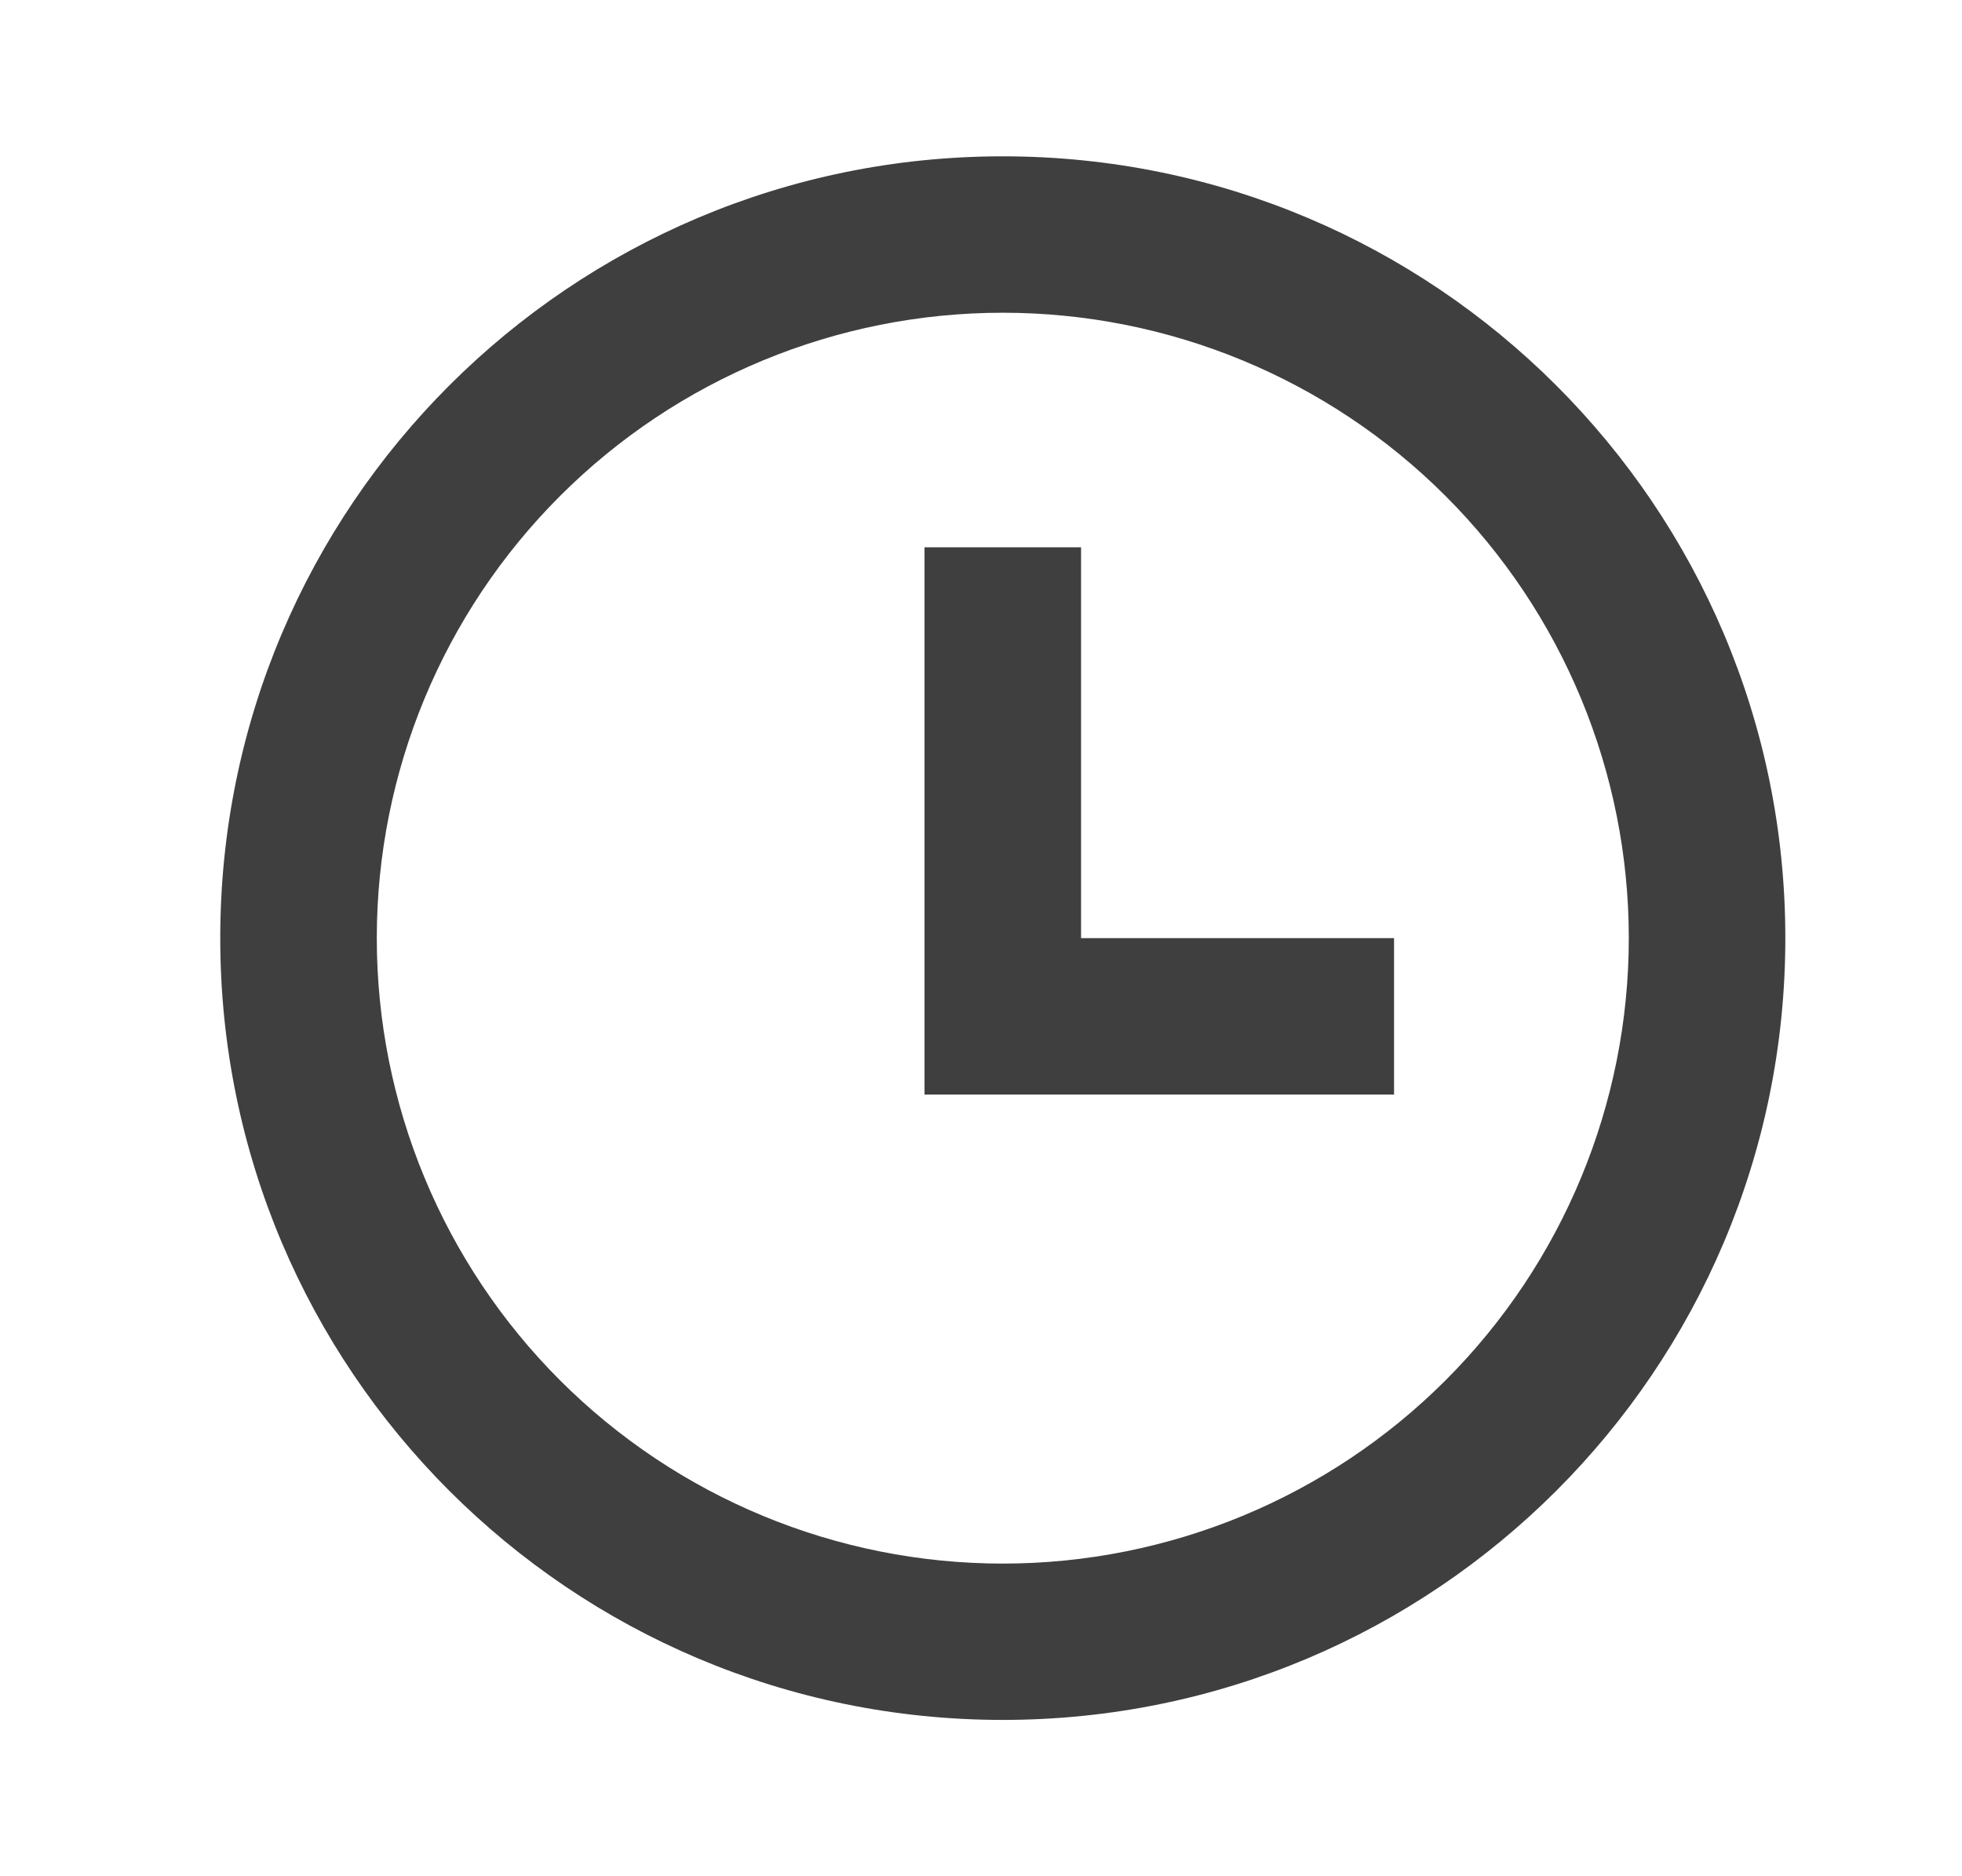 <svg width="23" height="22" viewBox="0 0 23 22" fill="none" xmlns="http://www.w3.org/2000/svg">
<g clip-path="url(#clip0_107_1392)">
<path d="M11.755 20.167C6.689 20.167 2.582 16.063 2.582 11C2.582 5.937 6.689 1.833 11.755 1.833C16.822 1.833 20.929 5.937 20.929 11C20.929 16.063 16.822 20.167 11.755 20.167ZM11.755 18.334C13.702 18.334 15.569 17.561 16.945 16.186C18.321 14.81 19.094 12.945 19.094 11C19.094 9.055 18.321 7.19 16.945 5.815C15.569 4.439 13.702 3.667 11.755 3.667C9.809 3.667 7.942 4.439 6.566 5.815C5.19 7.19 4.417 9.055 4.417 11C4.417 12.945 5.19 14.81 6.566 16.186C7.942 17.561 9.809 18.334 11.755 18.334ZM12.673 11H16.342V12.834H10.838V6.417H12.673V11Z" fill="#3F3F3F"/>
</g>
<defs>
<clipPath id="clip0_107_1392">
<rect width="22.017" height="22" fill="white" transform="translate(0.747)"/>
</clipPath>
</defs>
</svg>
